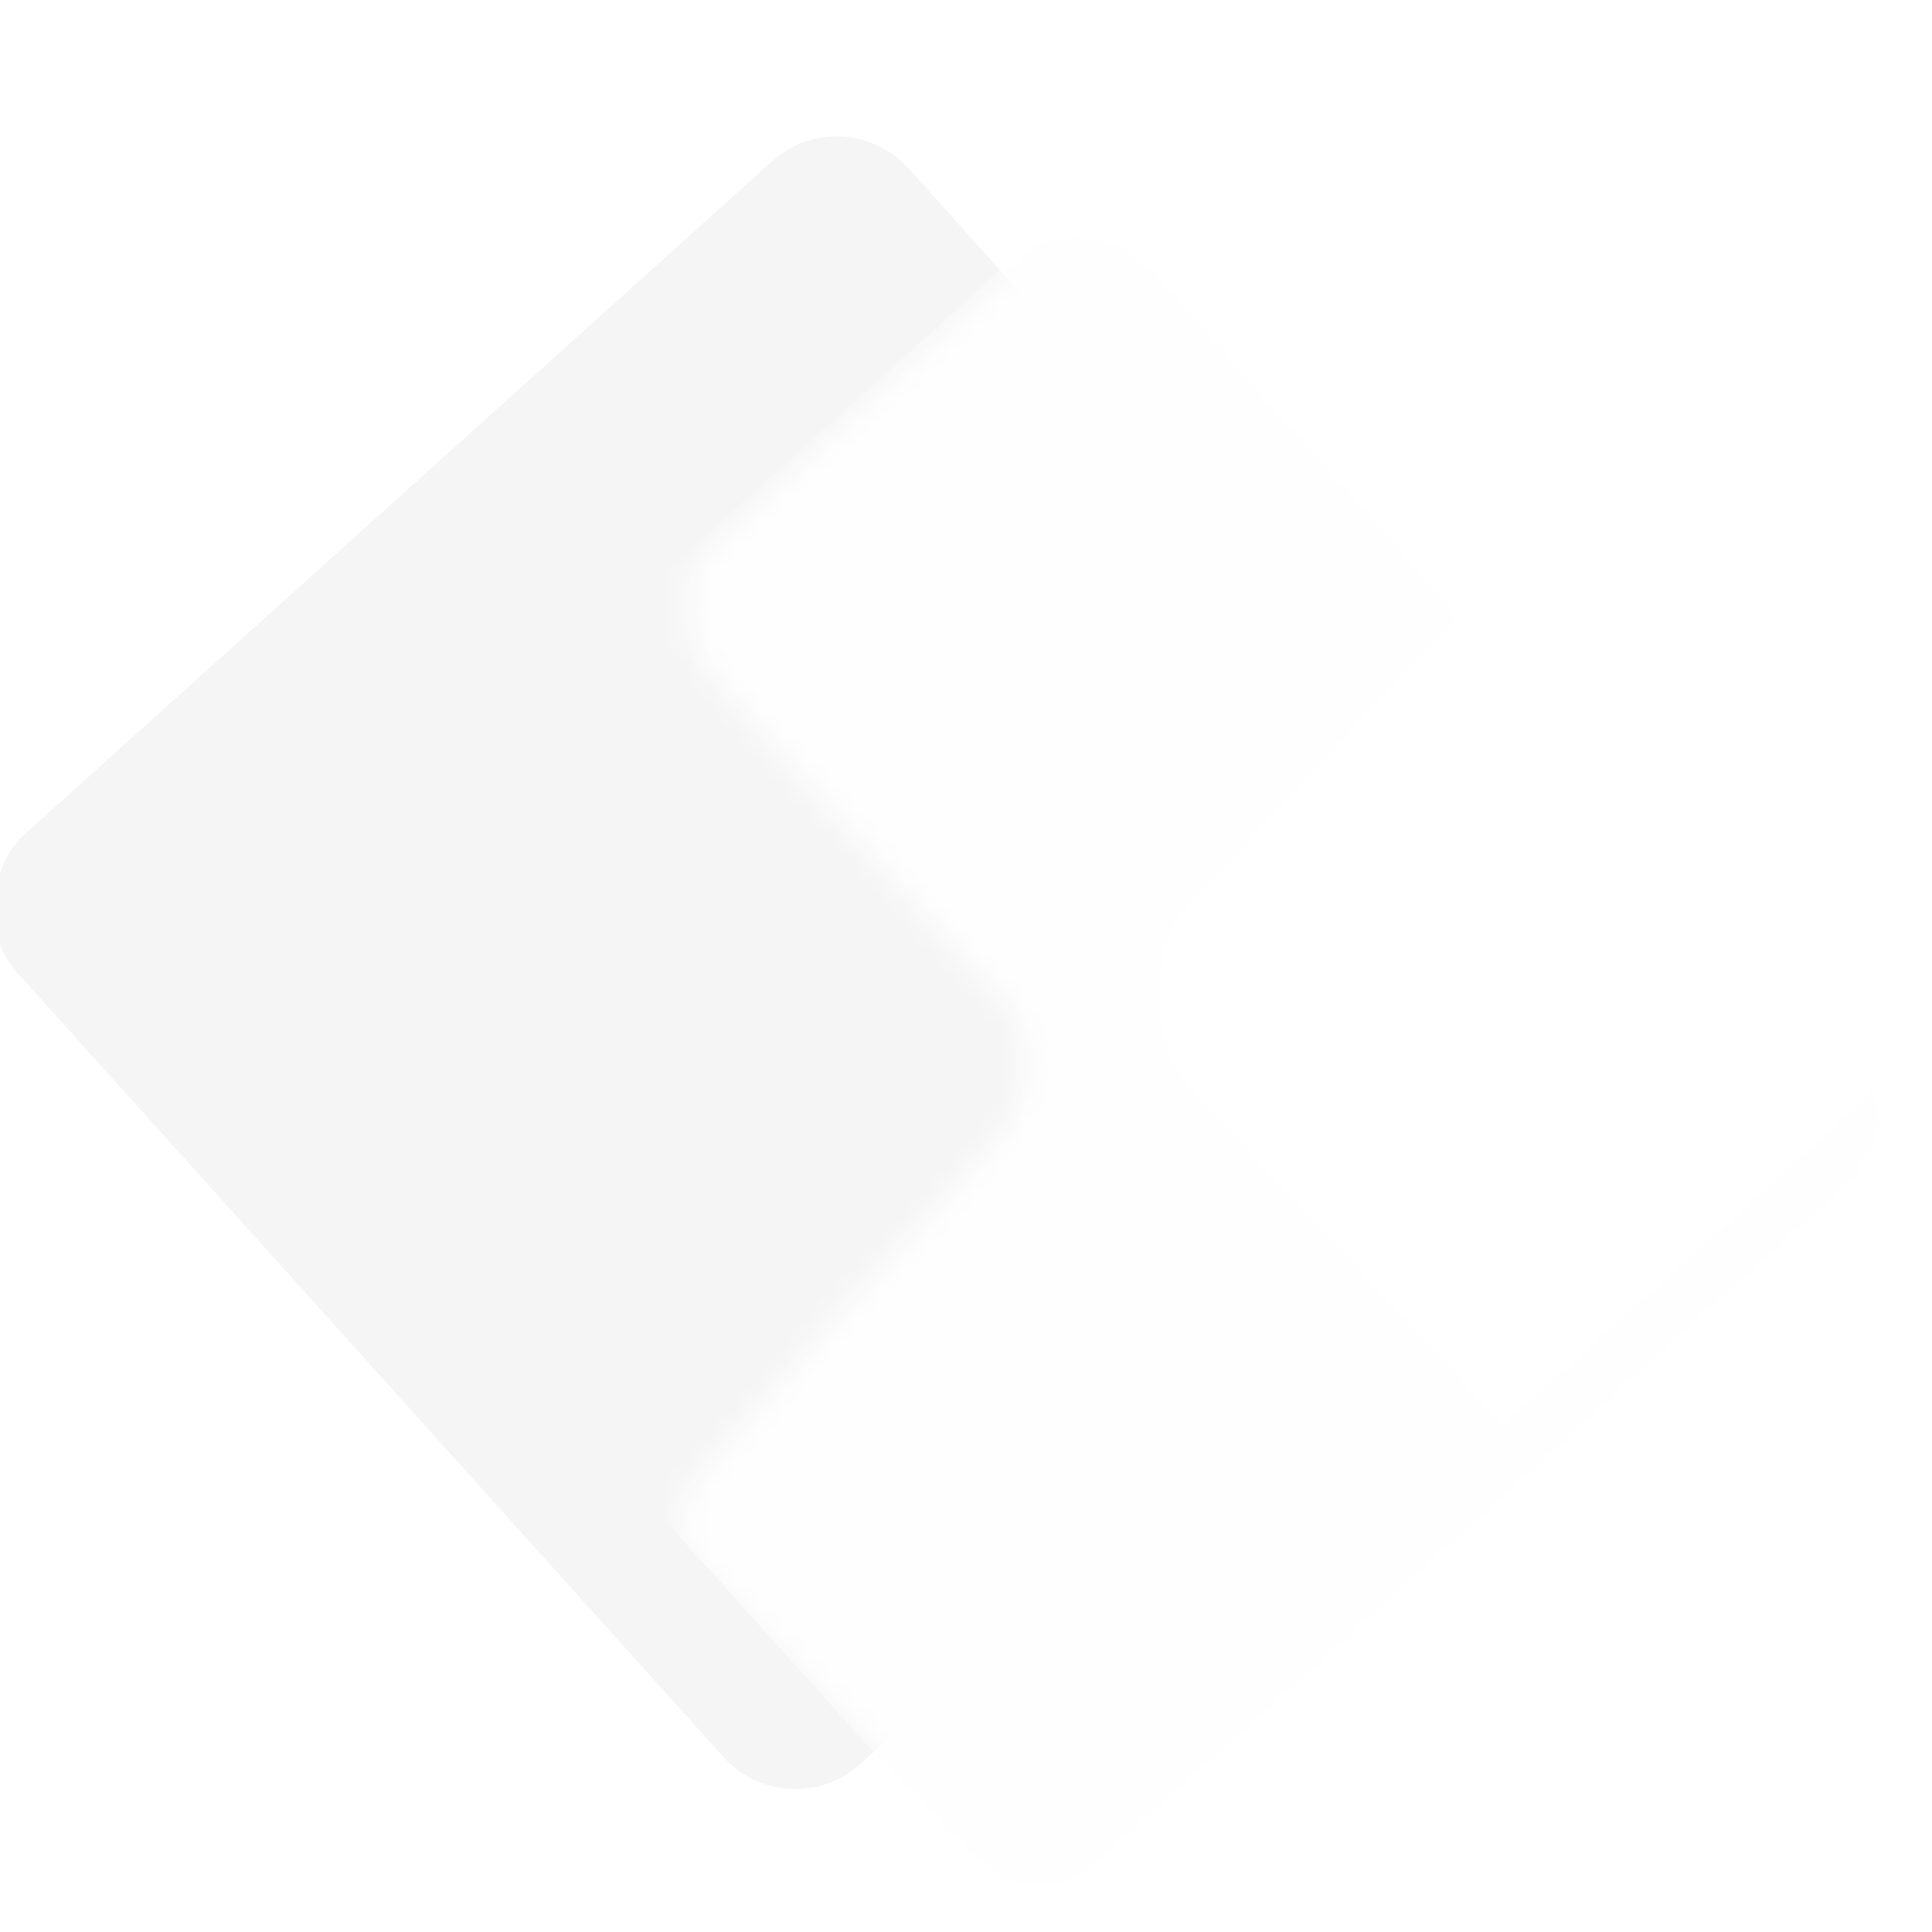 <svg width="80" height="80" viewBox="0 0 80 80" fill="none" xmlns="http://www.w3.org/2000/svg">
<g clip-path="url(#clip0_2_48)">
<rect x="34.943" y="4" width="51.764" height="49.711" rx="4" transform="rotate(48 34.943 4)" fill="#F5F5F5"/>
<g filter="url(#filter0_d_2_48)">
<mask id="mask0_2_48" style="mask-type:alpha" maskUnits="userSpaceOnUse" x="28" y="5" width="50" height="70">
<path d="M47.5 7C46.833 6.333 45 5.2 43 6L29 19C28.5 19.833 27.9 22 29.5 24C31.1 26 38.5 34.167 42 38C42.5 39 43 41.5 41 43.5C39 45.5 32.167 53.333 29 57C28.333 57.667 27.4 59.4 29 61C30.6 62.6 37.333 69.667 40.5 73C41.167 73.833 43.5 75 45.5 73C47.9 71 67.5 53.167 77 44.5C77.667 43.667 78.5 41.5 76.5 39.5C74.5 37.5 56.333 17 47.5 7Z" fill="#E6E4E4"/>
</mask>
<g mask="url(#mask0_2_48)">
<rect x="44.943" y="4" width="51.764" height="49.711" rx="4" transform="rotate(48 44.943 4)" fill="#FFFEFE"/>
</g>
</g>
<g filter="url(#filter1_d_2_48)">
<path d="M61.75 23L48.754 37C48.087 38.167 47.254 41.5 49.254 44L62.25 58L77.246 44.5C77.913 43.667 78.746 41.5 76.746 39.5C74.747 37.5 65.916 27.667 61.75 23Z" fill="white"/>
</g>
</g>
<defs>
<filter id="filter0_d_2_48" x="23.517" y="5.125" width="58.837" height="77.558" filterUnits="userSpaceOnUse" color-interpolation-filters="sRGB">
<feFlood flood-opacity="0" result="BackgroundImageFix"/>
<feColorMatrix in="SourceAlpha" type="matrix" values="0 0 0 0 0 0 0 0 0 0 0 0 0 0 0 0 0 0 127 0" result="hardAlpha"/>
<feOffset dy="4"/>
<feGaussianBlur stdDeviation="2.3"/>
<feComposite in2="hardAlpha" operator="out"/>
<feColorMatrix type="matrix" values="0 0 0 0 0 0 0 0 0 0 0 0 0 0 0 0 0 0 0.25 0"/>
<feBlend mode="normal" in2="BackgroundImageFix" result="effect1_dropShadow_2_48"/>
<feBlend mode="normal" in="SourceGraphic" in2="effect1_dropShadow_2_48" result="shape"/>
</filter>
<filter id="filter1_d_2_48" x="37.7" y="13.7" width="50.6" height="55.6" filterUnits="userSpaceOnUse" color-interpolation-filters="sRGB">
<feFlood flood-opacity="0" result="BackgroundImageFix"/>
<feColorMatrix in="SourceAlpha" type="matrix" values="0 0 0 0 0 0 0 0 0 0 0 0 0 0 0 0 0 0 127 0" result="hardAlpha"/>
<feOffset dy="1"/>
<feGaussianBlur stdDeviation="5.15"/>
<feComposite in2="hardAlpha" operator="out"/>
<feColorMatrix type="matrix" values="0 0 0 0 0 0 0 0 0 0 0 0 0 0 0 0 0 0 0.25 0"/>
<feBlend mode="normal" in2="BackgroundImageFix" result="effect1_dropShadow_2_48"/>
<feBlend mode="normal" in="SourceGraphic" in2="effect1_dropShadow_2_48" result="shape"/>
</filter>
<clipPath id="clip0_2_48">
<rect width="80" height="80" fill="white"/>
</clipPath>
</defs>
</svg>
